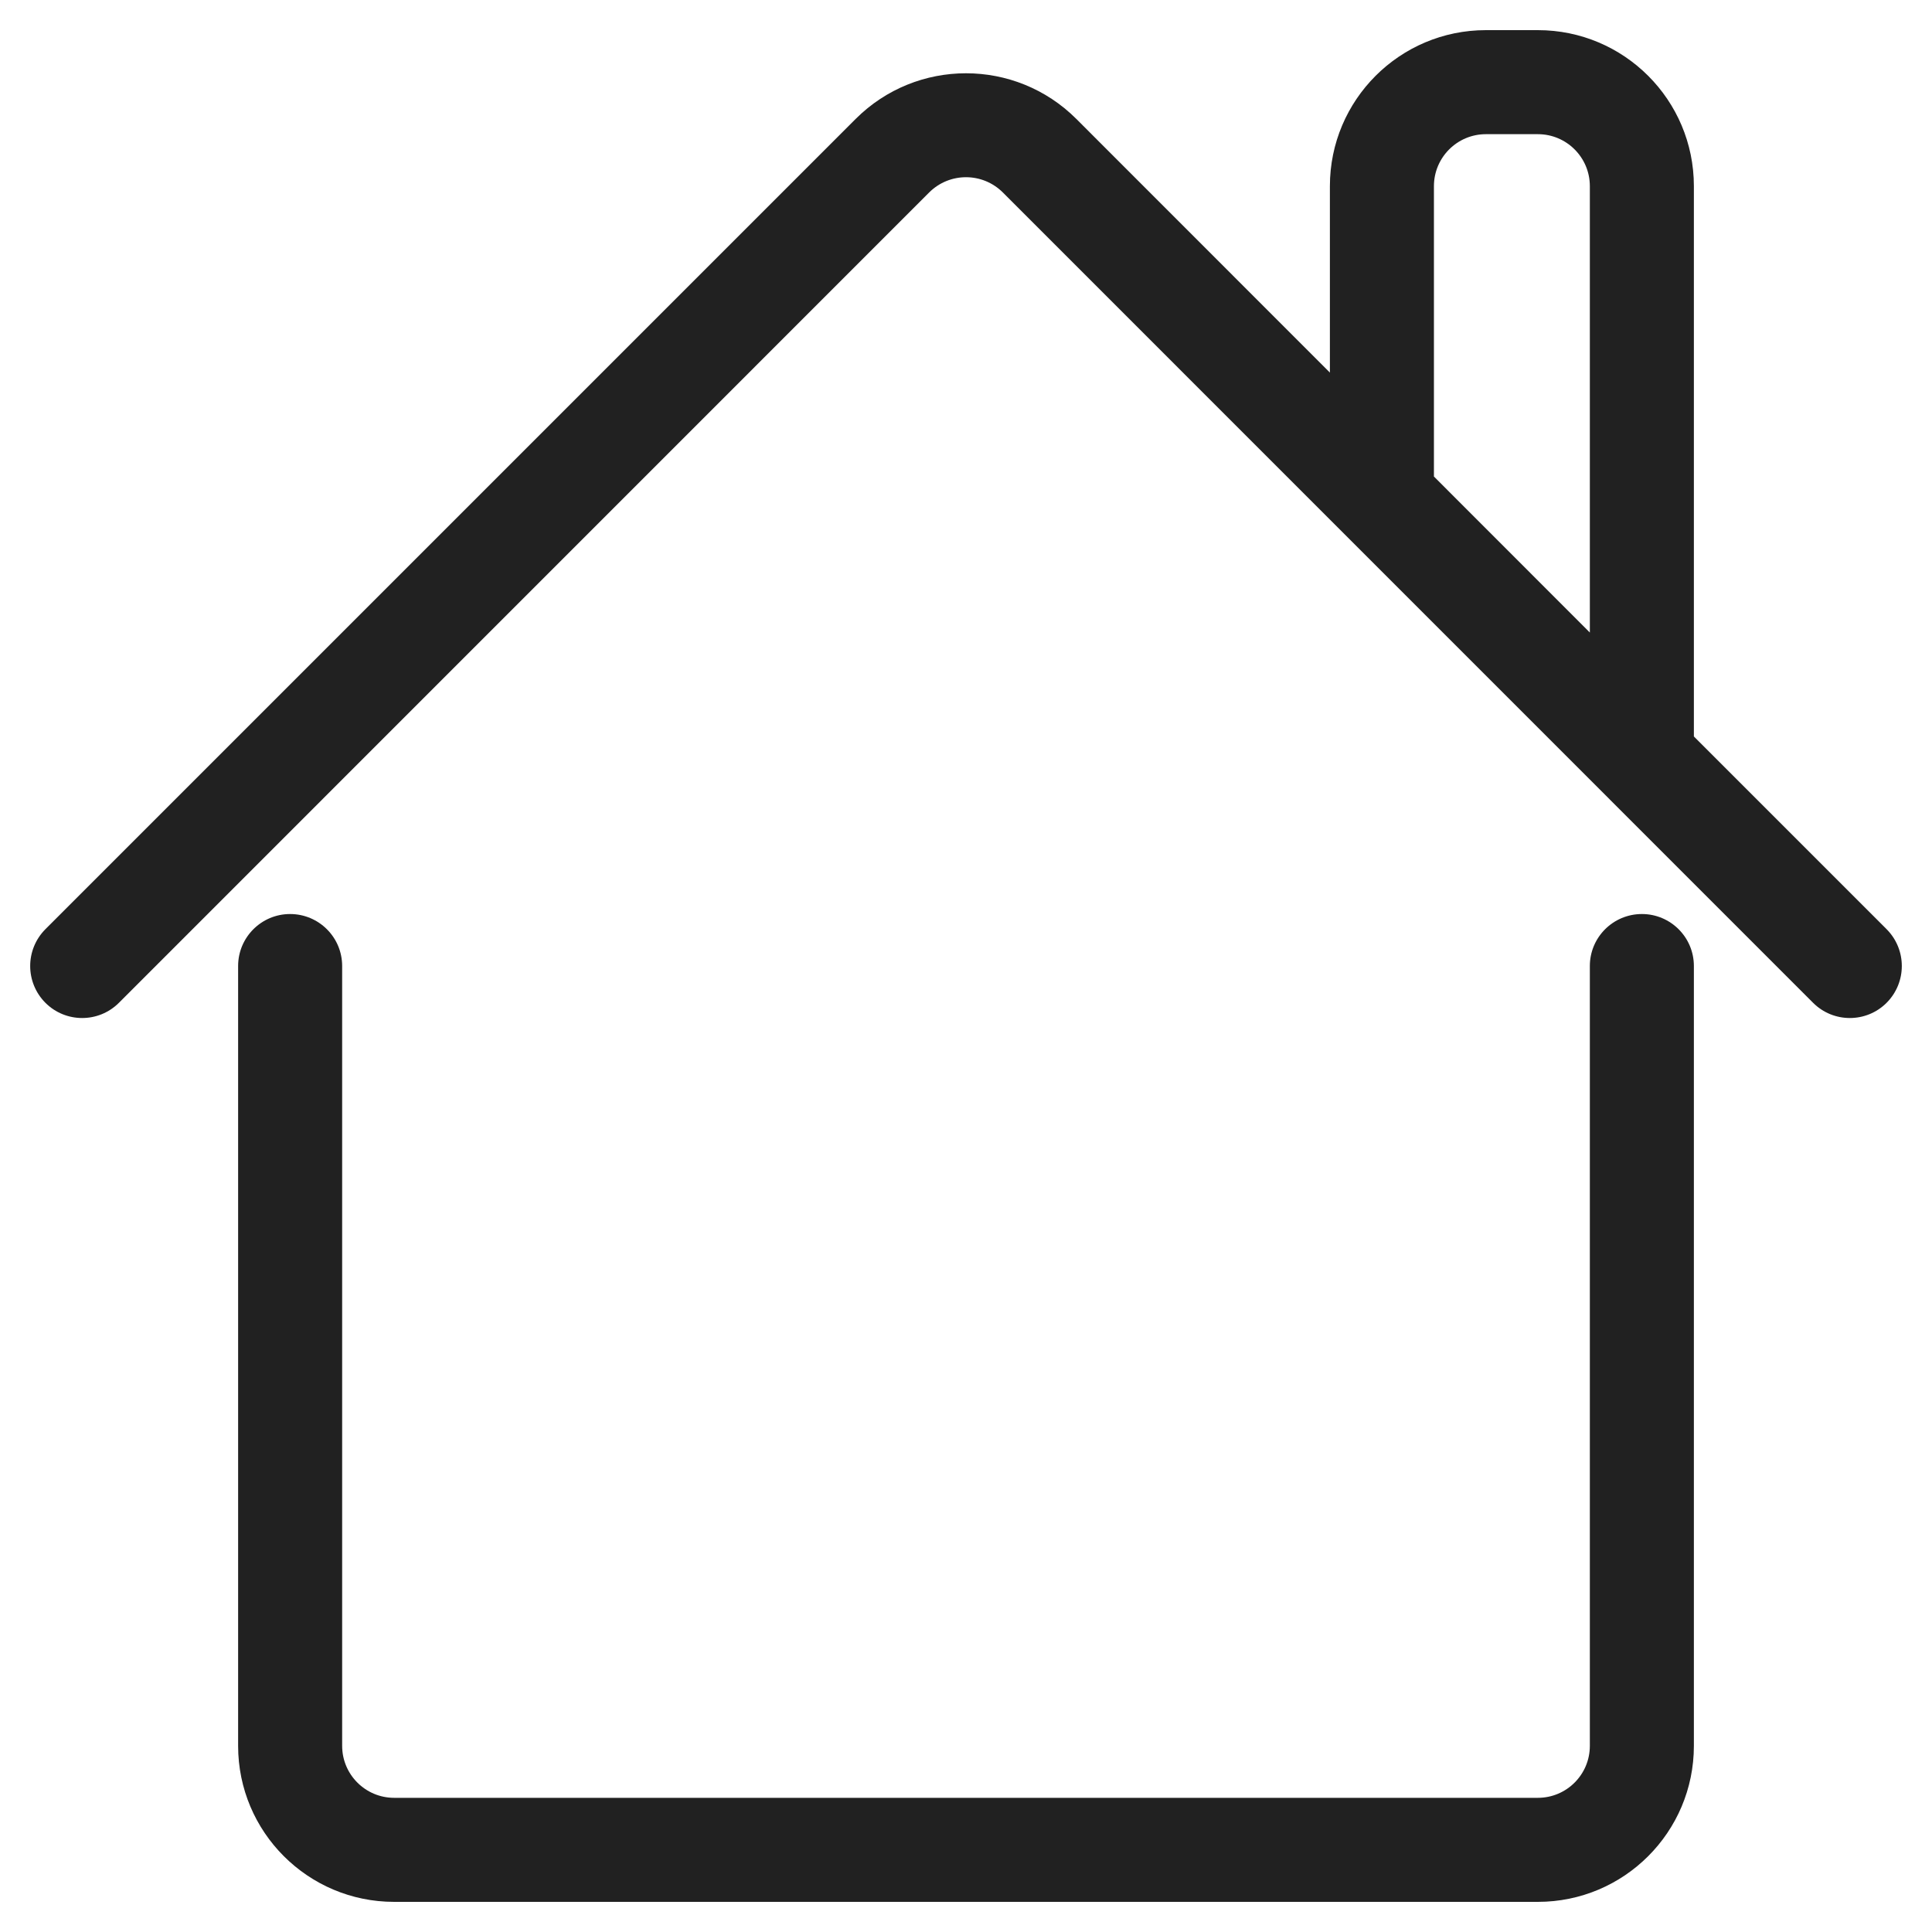 <svg width="20" height="20" viewBox="0 0 20 20" fill="none" xmlns="http://www.w3.org/2000/svg">
<path fill-rule="evenodd" clip-rule="evenodd" d="M13.767 3.857V1.927C13.767 1.035 14.49 0.312 15.382 0.312H15.92C16.812 0.312 17.535 1.035 17.535 1.927V7.624L19.53 9.619C19.74 9.83 19.74 10.17 19.53 10.381C19.32 10.591 18.979 10.591 18.769 10.381L10.381 1.992C10.17 1.782 9.83 1.782 9.619 1.992L1.231 10.381C1.021 10.591 0.68 10.591 0.47 10.381C0.26 10.17 0.26 9.83 0.47 9.619L8.858 1.231C9.489 0.601 10.511 0.601 11.142 1.231L13.767 3.857ZM14.844 1.927C14.844 1.63 15.085 1.389 15.382 1.389H15.92C16.217 1.389 16.458 1.63 16.458 1.927V6.548L14.844 4.933V1.927Z" fill="#212121"/>
<path d="M3.542 10V18.073C3.542 18.37 3.783 18.611 4.08 18.611H15.92C16.217 18.611 16.458 18.37 16.458 18.073V10C16.458 9.703 16.699 9.462 16.997 9.462C17.294 9.462 17.535 9.703 17.535 10V18.073C17.535 18.965 16.812 19.688 15.92 19.688H4.08C3.188 19.688 2.465 18.965 2.465 18.073V10C2.465 9.703 2.706 9.462 3.003 9.462C3.301 9.462 3.542 9.703 3.542 10Z" fill="#212121"/>
</svg>
